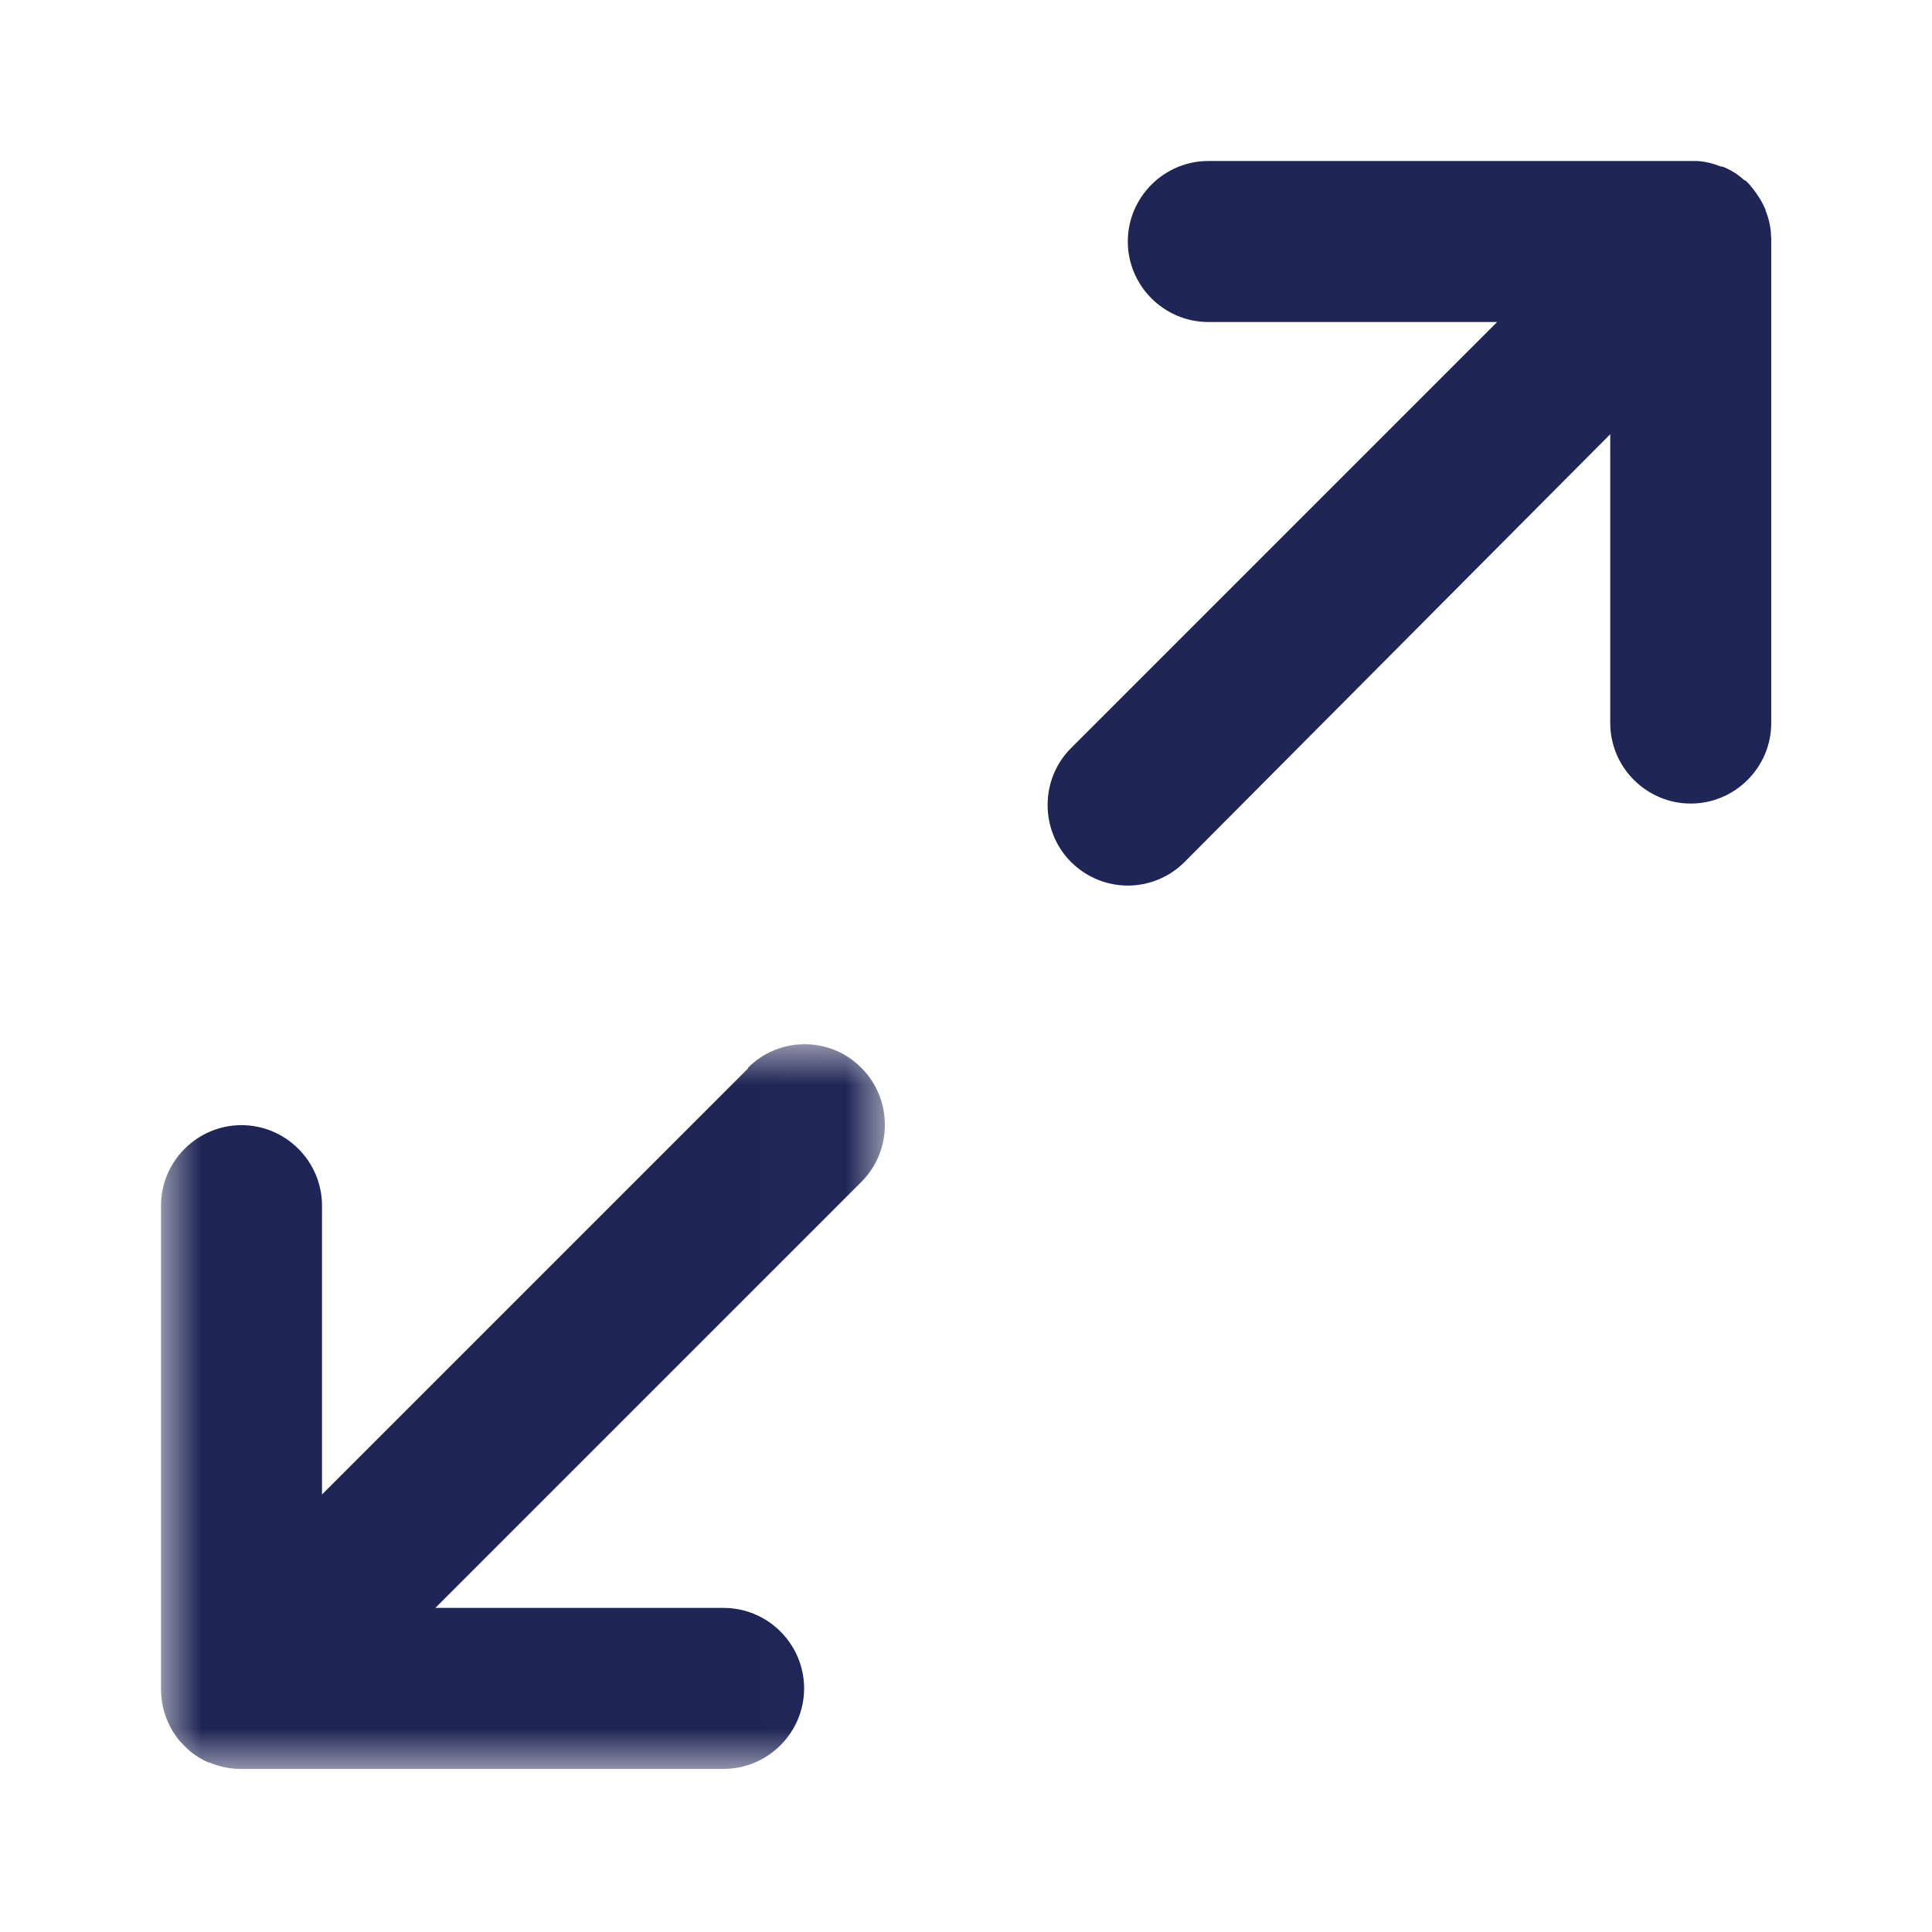 <?xml version="1.0" encoding="UTF-8" standalone="no"?>
<svg width="24px" height="24px" viewBox="0 0 24 24" version="1.1" xmlns="http://www.w3.org/2000/svg" xmlns:xlink="http://www.w3.org/1999/xlink">
    <!-- Generator: Sketch 46.2 (44496) - http://www.bohemiancoding.com/sketch -->
    <title>Icon/utility/Indigo/24px/Full Screen</title>
    <desc>Created with Sketch.</desc>
    <defs>
        <polygon id="path-1" points="8.992 10 0 10 0 5.499 0 0.998 8.992 0.998"></polygon>
    </defs>
    <g id="Symbols" stroke="none" stroke-width="1" fill="none" fill-rule="evenodd">
        <g id="Icon/utility/Indigo/24px/Full-Screen">
            <rect id="Rectangle-6" x="0" y="0" width="24" height="24"></rect>
            <g id="Full-Screen" transform="translate(2, 2)">
                <path d="M20,0.94 L20,0.94 L20,0.928 L20,0.921 L20,0.916 L20,0.91 C19.994,0.804 19.969,0.704 19.931,0.61 L19.931,0.604 L19.931,0.598 C19.931,0.598 19.931,0.592 19.925,0.592 C19.887,0.498 19.831,0.417 19.769,0.336 L19.763,0.33 L19.757,0.324 L19.751,0.318 L19.751,0.312 C19.726,0.287 19.707,0.262 19.682,0.243 L19.676,0.243 L19.67,0.237 C19.67,0.237 19.664,0.237 19.664,0.231 L19.658,0.231 L19.652,0.225 C19.577,0.156 19.49,0.106 19.396,0.069 L19.39,0.069 L19.384,0.069 L19.378,0.069 C19.284,0.032 19.184,0.005 19.078,0 L19.072,0 L19.066,0 L19.06,0 L19.054,0 L19.048,0 L19.01,0 L13.01,0 C12.46,0 12.01,0.45 12.01,1 C12.01,1.55 12.46,2 13.01,2 L16.598,2 L11.304,7.294 C10.917,7.681 10.917,8.319 11.304,8.707 C11.498,8.901 11.754,9.001 12.01,9.001 C12.266,9.001 12.523,8.901 12.716,8.707 L18.003,3.394 L18.003,6.982 C18.003,7.532 18.453,7.982 19.003,7.982 C19.553,7.982 20.003,7.532 20.003,6.982 L20.003,0.982 L20.003,0.945 L20,0.94 Z" id="Fill-1" fill="#1F2555"></path>
                <g id="Group-5" transform="translate(0, 9.974)">
                    <mask id="mask-2" fill="white">
                        <use xlink:href="#path-1"></use>
                    </mask>
                    <g id="Clip-4"></g>
                    <path d="M7.294,1.297 L2,6.591 L2,3.003 C2,2.453 1.55,2.003 1,2.003 C0.45,2.003 0,2.453 0,3.003 L0,9.003 C0,9.141 0.025,9.272 0.075,9.39 C0.075,9.39 0.075,9.396 0.081,9.396 L0.081,9.401 L0.081,9.407 C0.119,9.495 0.168,9.577 0.231,9.651 L0.237,9.657 L0.243,9.664 L0.249,9.67 L0.255,9.676 C0.28,9.701 0.299,9.726 0.324,9.745 L0.33,9.751 L0.336,9.757 L0.342,9.763 L0.348,9.769 L0.354,9.775 C0.429,9.838 0.504,9.881 0.585,9.919 L0.591,9.919 L0.597,9.919 C0.703,9.963 0.822,9.994 0.947,10 L0.959,10 L0.965,10 L0.971,10 L0.977,10 L0.989,10 L6.989,10 C7.539,10 7.989,9.55 7.989,9 C7.989,8.449 7.539,8 6.989,8 L3.408,8 L8.702,2.706 C9.089,2.318 9.089,1.681 8.702,1.293 C8.315,0.899 7.677,0.899 7.289,1.293 L7.294,1.297 Z" id="Fill-3" fill="#1F2555" mask="url(#mask-2)"></path>
                </g>
            </g>
        </g>
    </g>
</svg>